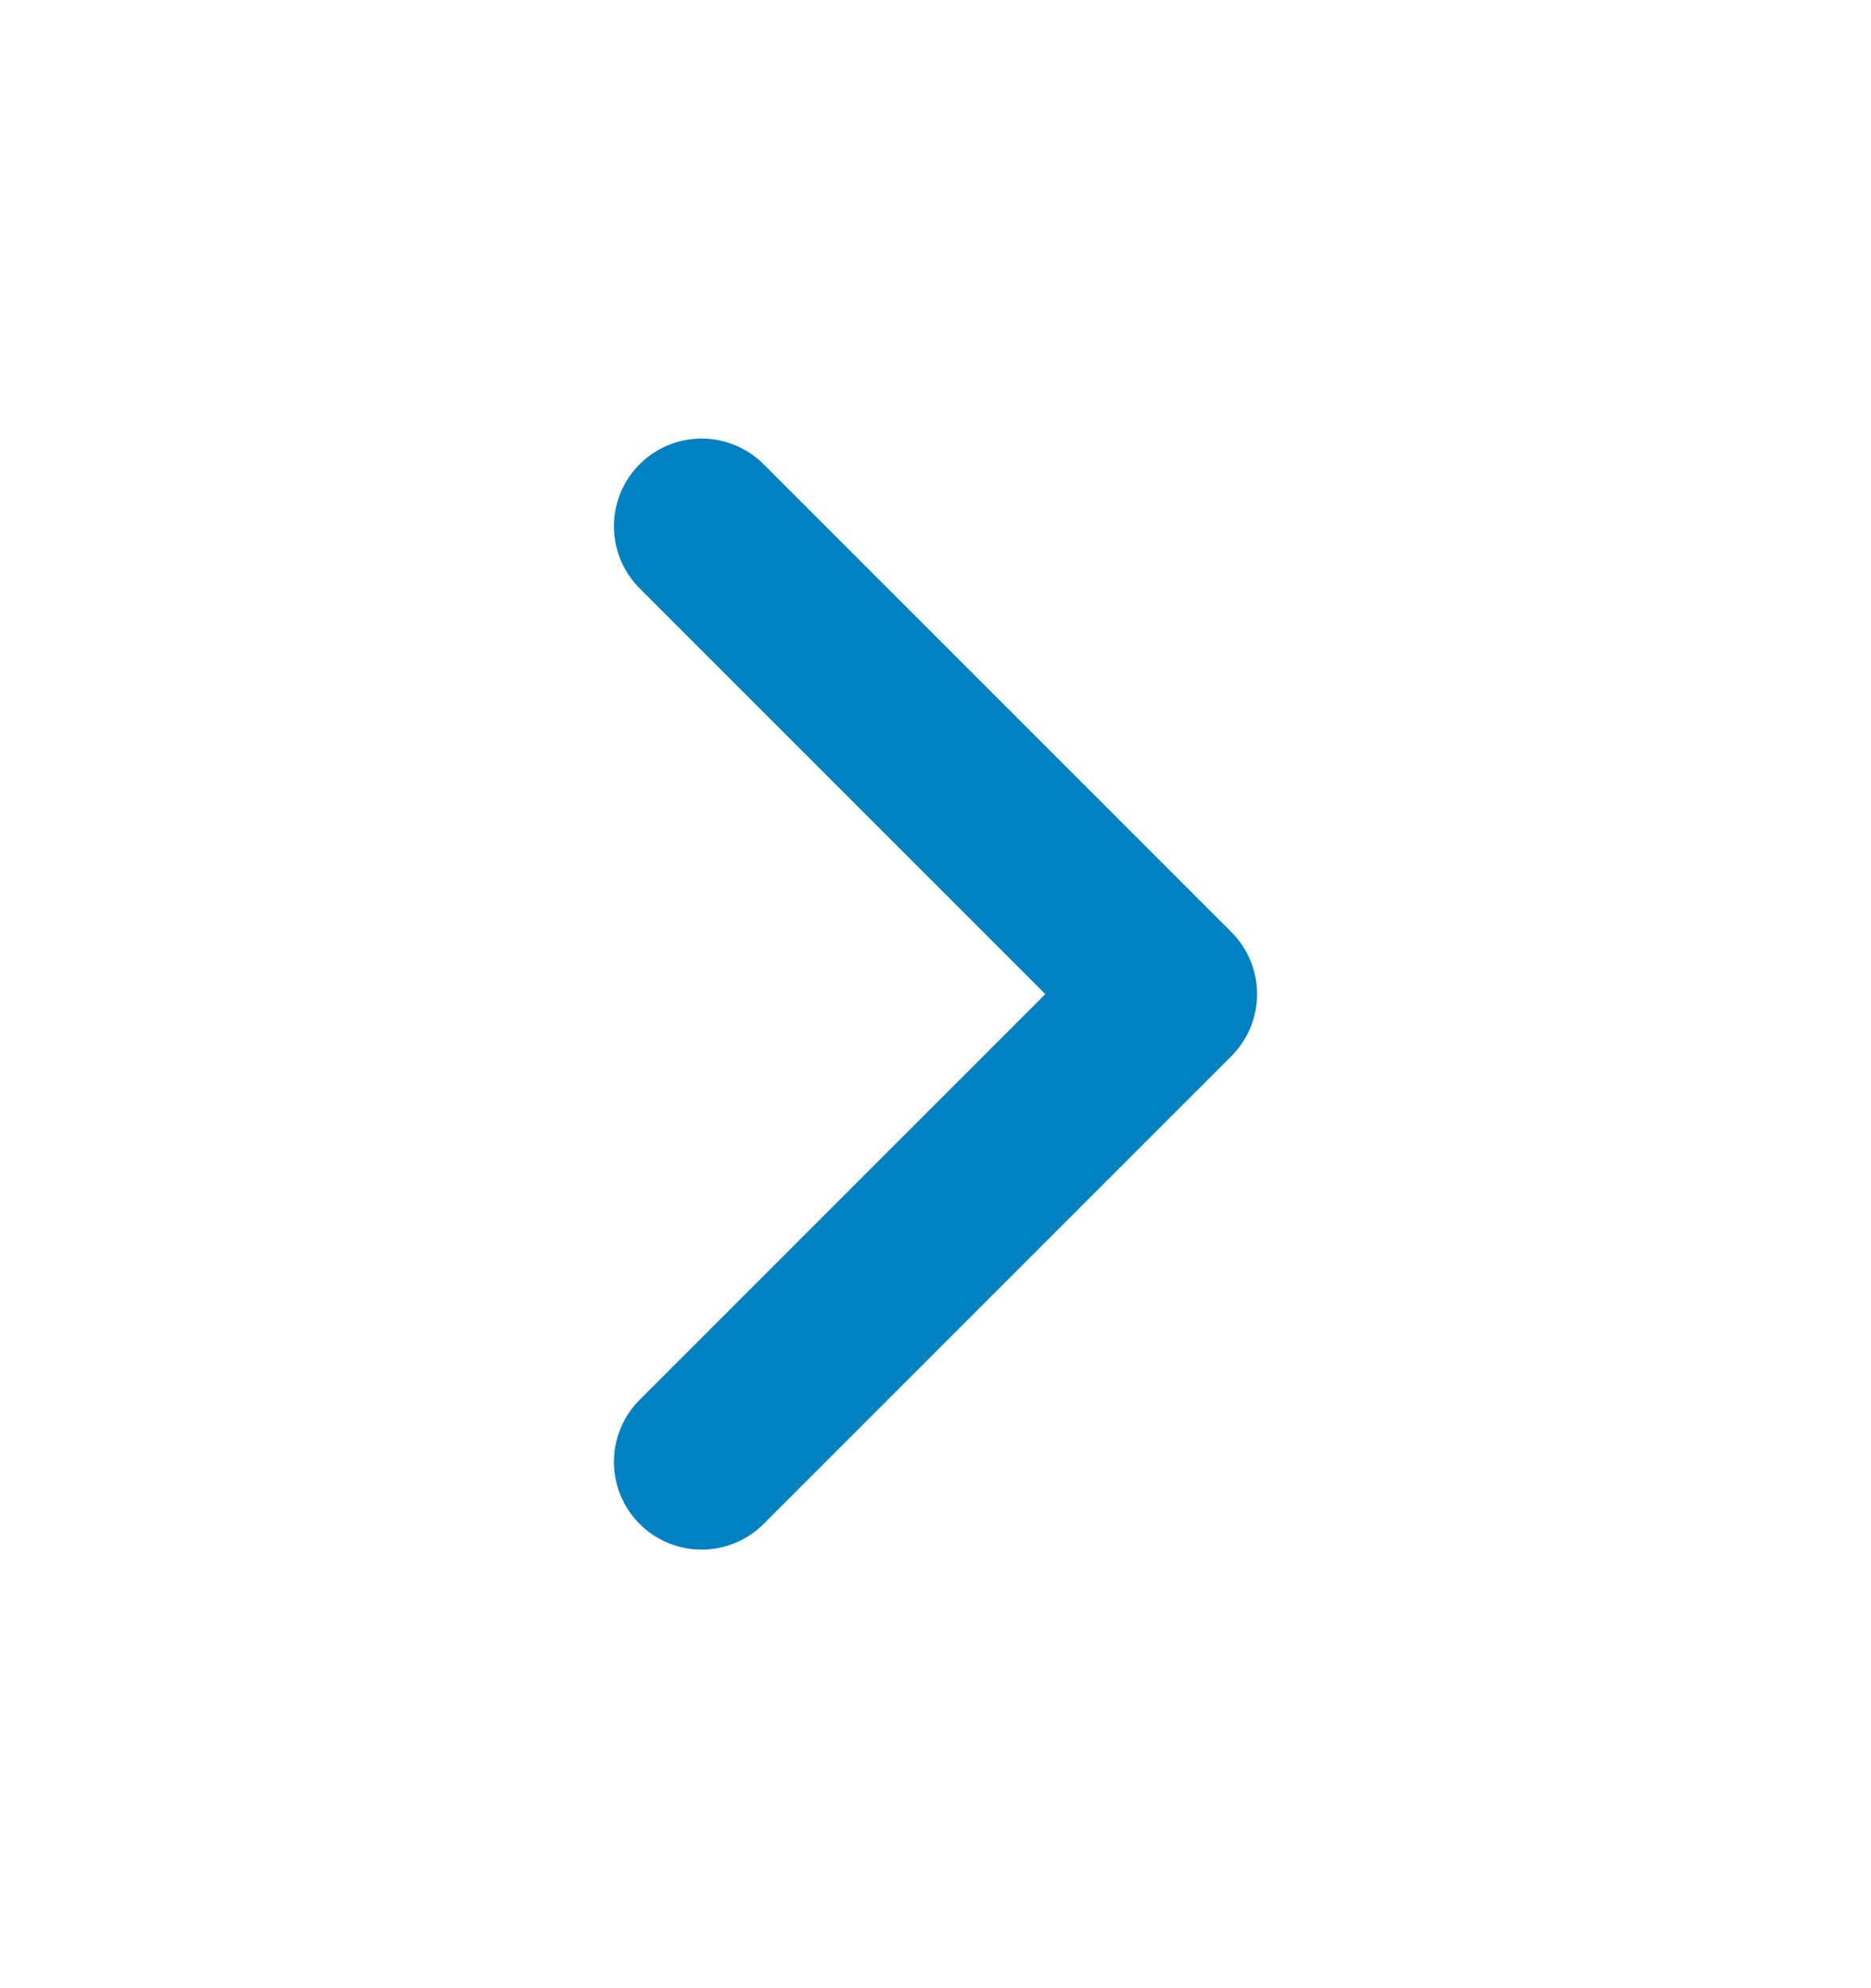 <svg width="16" height="17" viewBox="0 0 16 17" fill="none" xmlns="http://www.w3.org/2000/svg">
<path d="M6 12.5L10 8.5L6 4.5" stroke="#0082C2" stroke-width="1.5" stroke-linecap="round" stroke-linejoin="round"/>
</svg>
